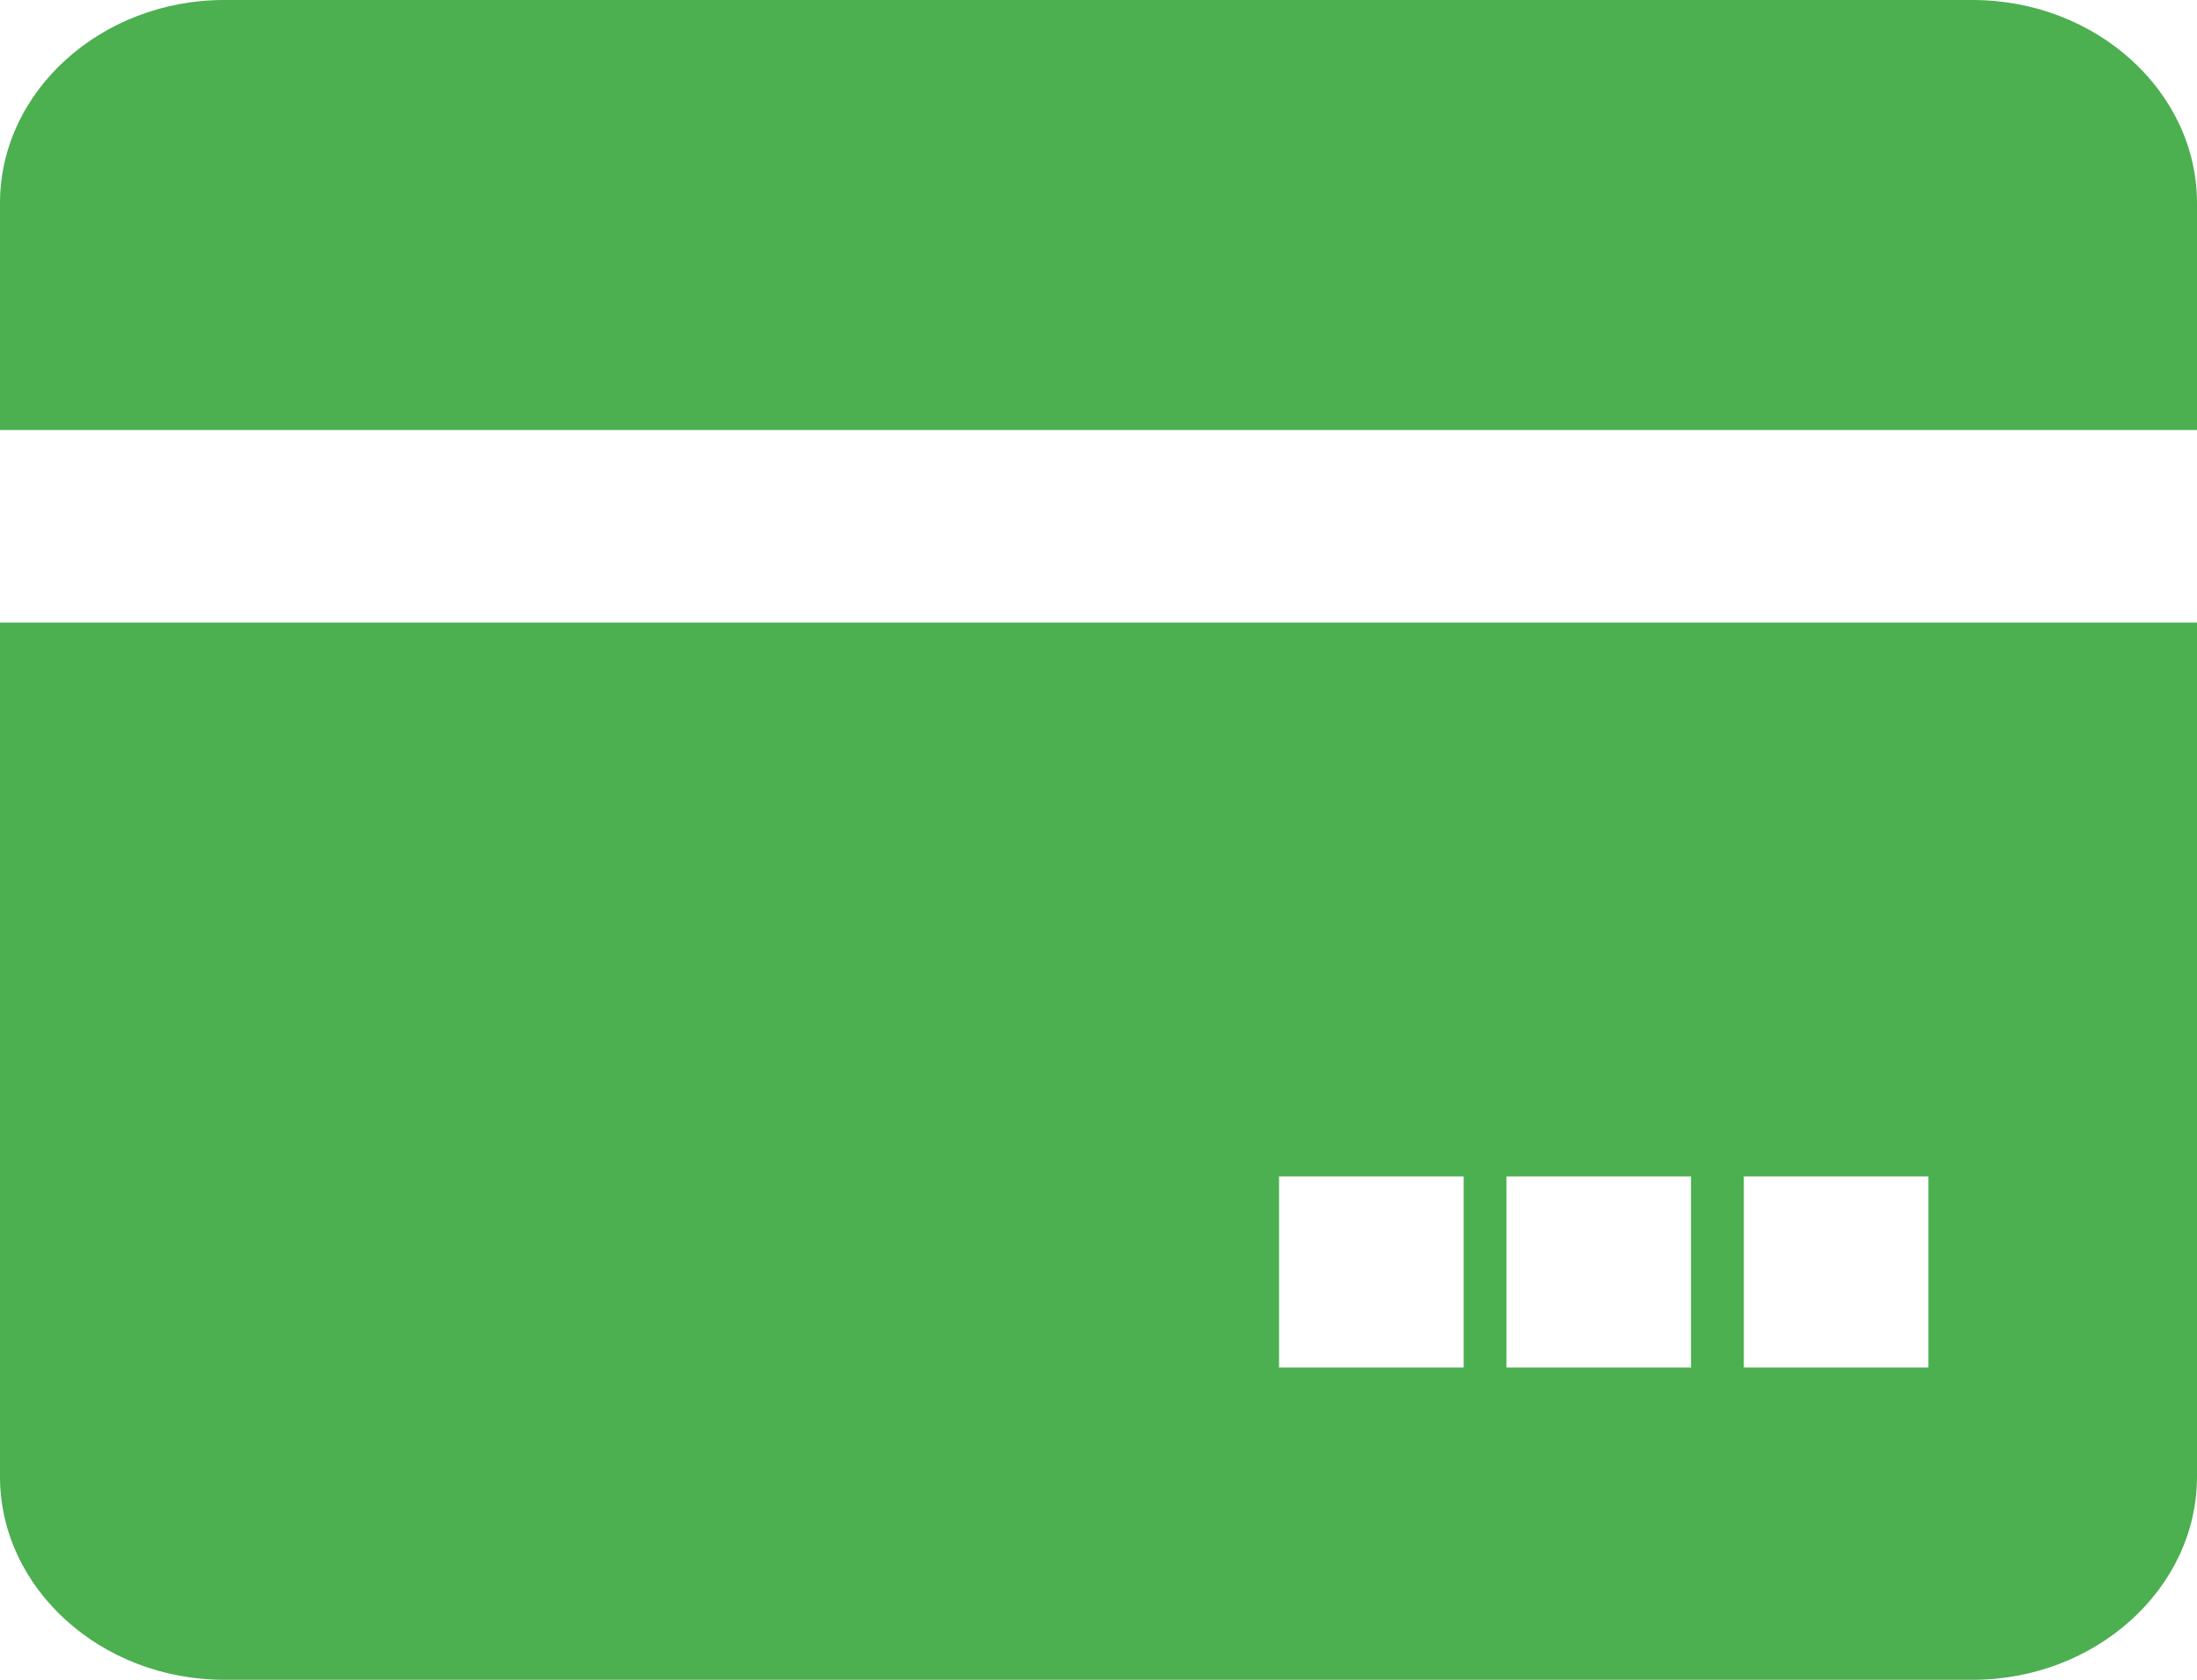 <?xml version="1.0" encoding="UTF-8"?>
<svg width="34px" height="26px" viewBox="0 0 34 26" version="1.1" xmlns="http://www.w3.org/2000/svg" xmlns:xlink="http://www.w3.org/1999/xlink">
    <!-- Generator: Sketch 46 (44423) - http://www.bohemiancoding.com/sketch -->
    <title>Shape</title>
    <desc>Created with Sketch.</desc>
    <defs></defs>
    <g id="提现" stroke="none" stroke-width="1" fill="none" fill-rule="evenodd">
        <g id="提现到银行卡" transform="translate(-451, -157)" fill-rule="nonzero" fill="#4CAF50">
            <g id="Group" transform="translate(451, 149)">
                <path d="M19.794,26.209 L22.651,26.209 L22.651,29.167 L19.794,29.167 L19.794,26.209 L19.794,26.209 L19.794,26.209 Z M23.314,26.209 L26.169,26.209 L26.169,29.167 L23.314,29.167 L23.314,26.209 L23.314,26.209 L23.314,26.209 Z M26.987,26.209 L29.843,26.209 L29.843,29.167 L26.987,29.167 L26.987,26.209 L26.987,26.209 L26.987,26.209 Z M3.47,34 L30.526,34 C32.436,34 34,32.585 34,30.855 L34,17.636 L0,17.636 L0,30.855 C0,32.585 1.562,34 3.47,34 Z M3.47,8 C1.562,8 0,9.415 0,11.143 L0,14.656 L34,14.656 L34,11.143 C34,9.415 32.436,8 30.526,8 L3.47,8 Z" id="Shape"></path>
            </g>
        </g>
    </g>
</svg>